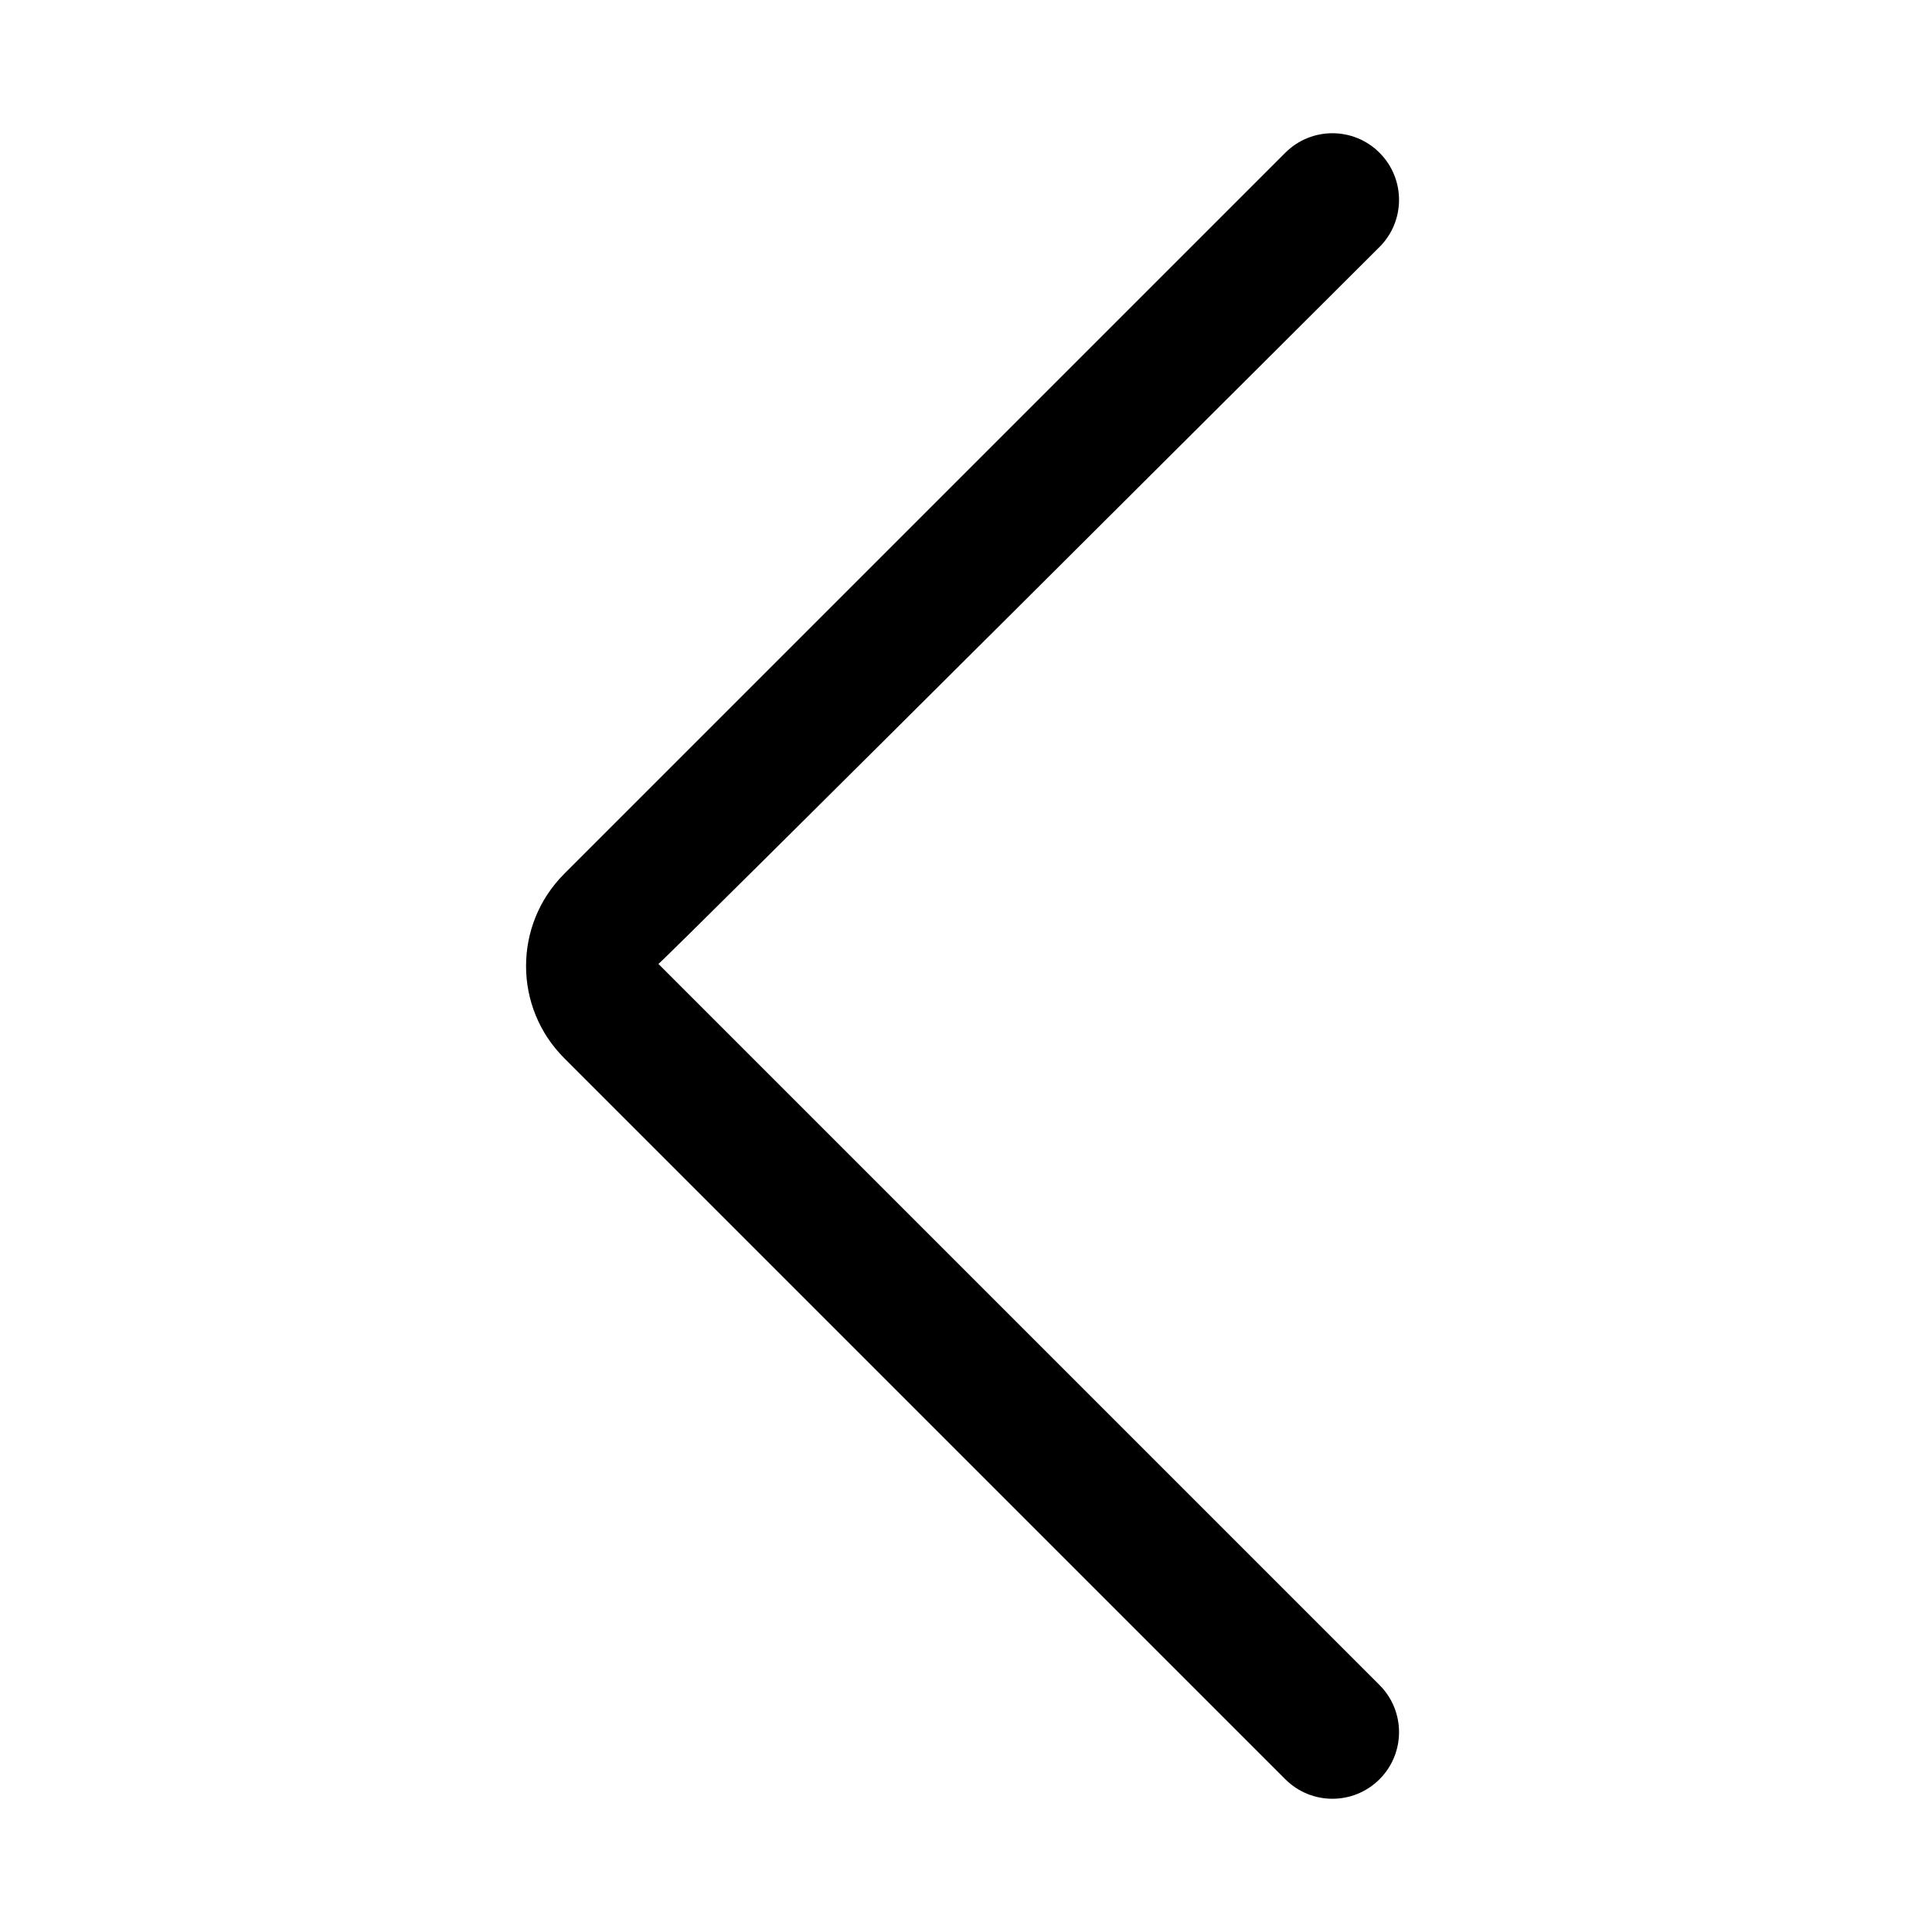 <?xml version="1.0" standalone="no"?><!DOCTYPE svg PUBLIC "-//W3C//DTD SVG 1.1//EN"
        "http://www.w3.org/Graphics/SVG/1.1/DTD/svg11.dtd">
<svg t="1534415366000" class="icon" style="" viewBox="0 0 1024 1024" version="1.1" xmlns="http://www.w3.org/2000/svg"
     p-id="2712" xmlns:xlink="http://www.w3.org/1999/xlink" width="200" height="200">
    <defs>
        <style type="text/css"></style>
    </defs>
    <path d="M348.972 510.898C349.596 511.522 731.175 130.899 731.175 130.899 744.965 117.11 744.965 94.752 731.175 80.963 717.386 67.173 695.028 67.173 681.239 80.963L299.036 463.166C272.09 490.111 272.071 533.869 299.036 560.834L681.239 943.037C695.028 956.827 717.386 956.827 731.175 943.037 744.965 929.248 744.965 906.89 731.175 893.101L348.972 510.898Z"
          p-id="2713"></path>
</svg>
